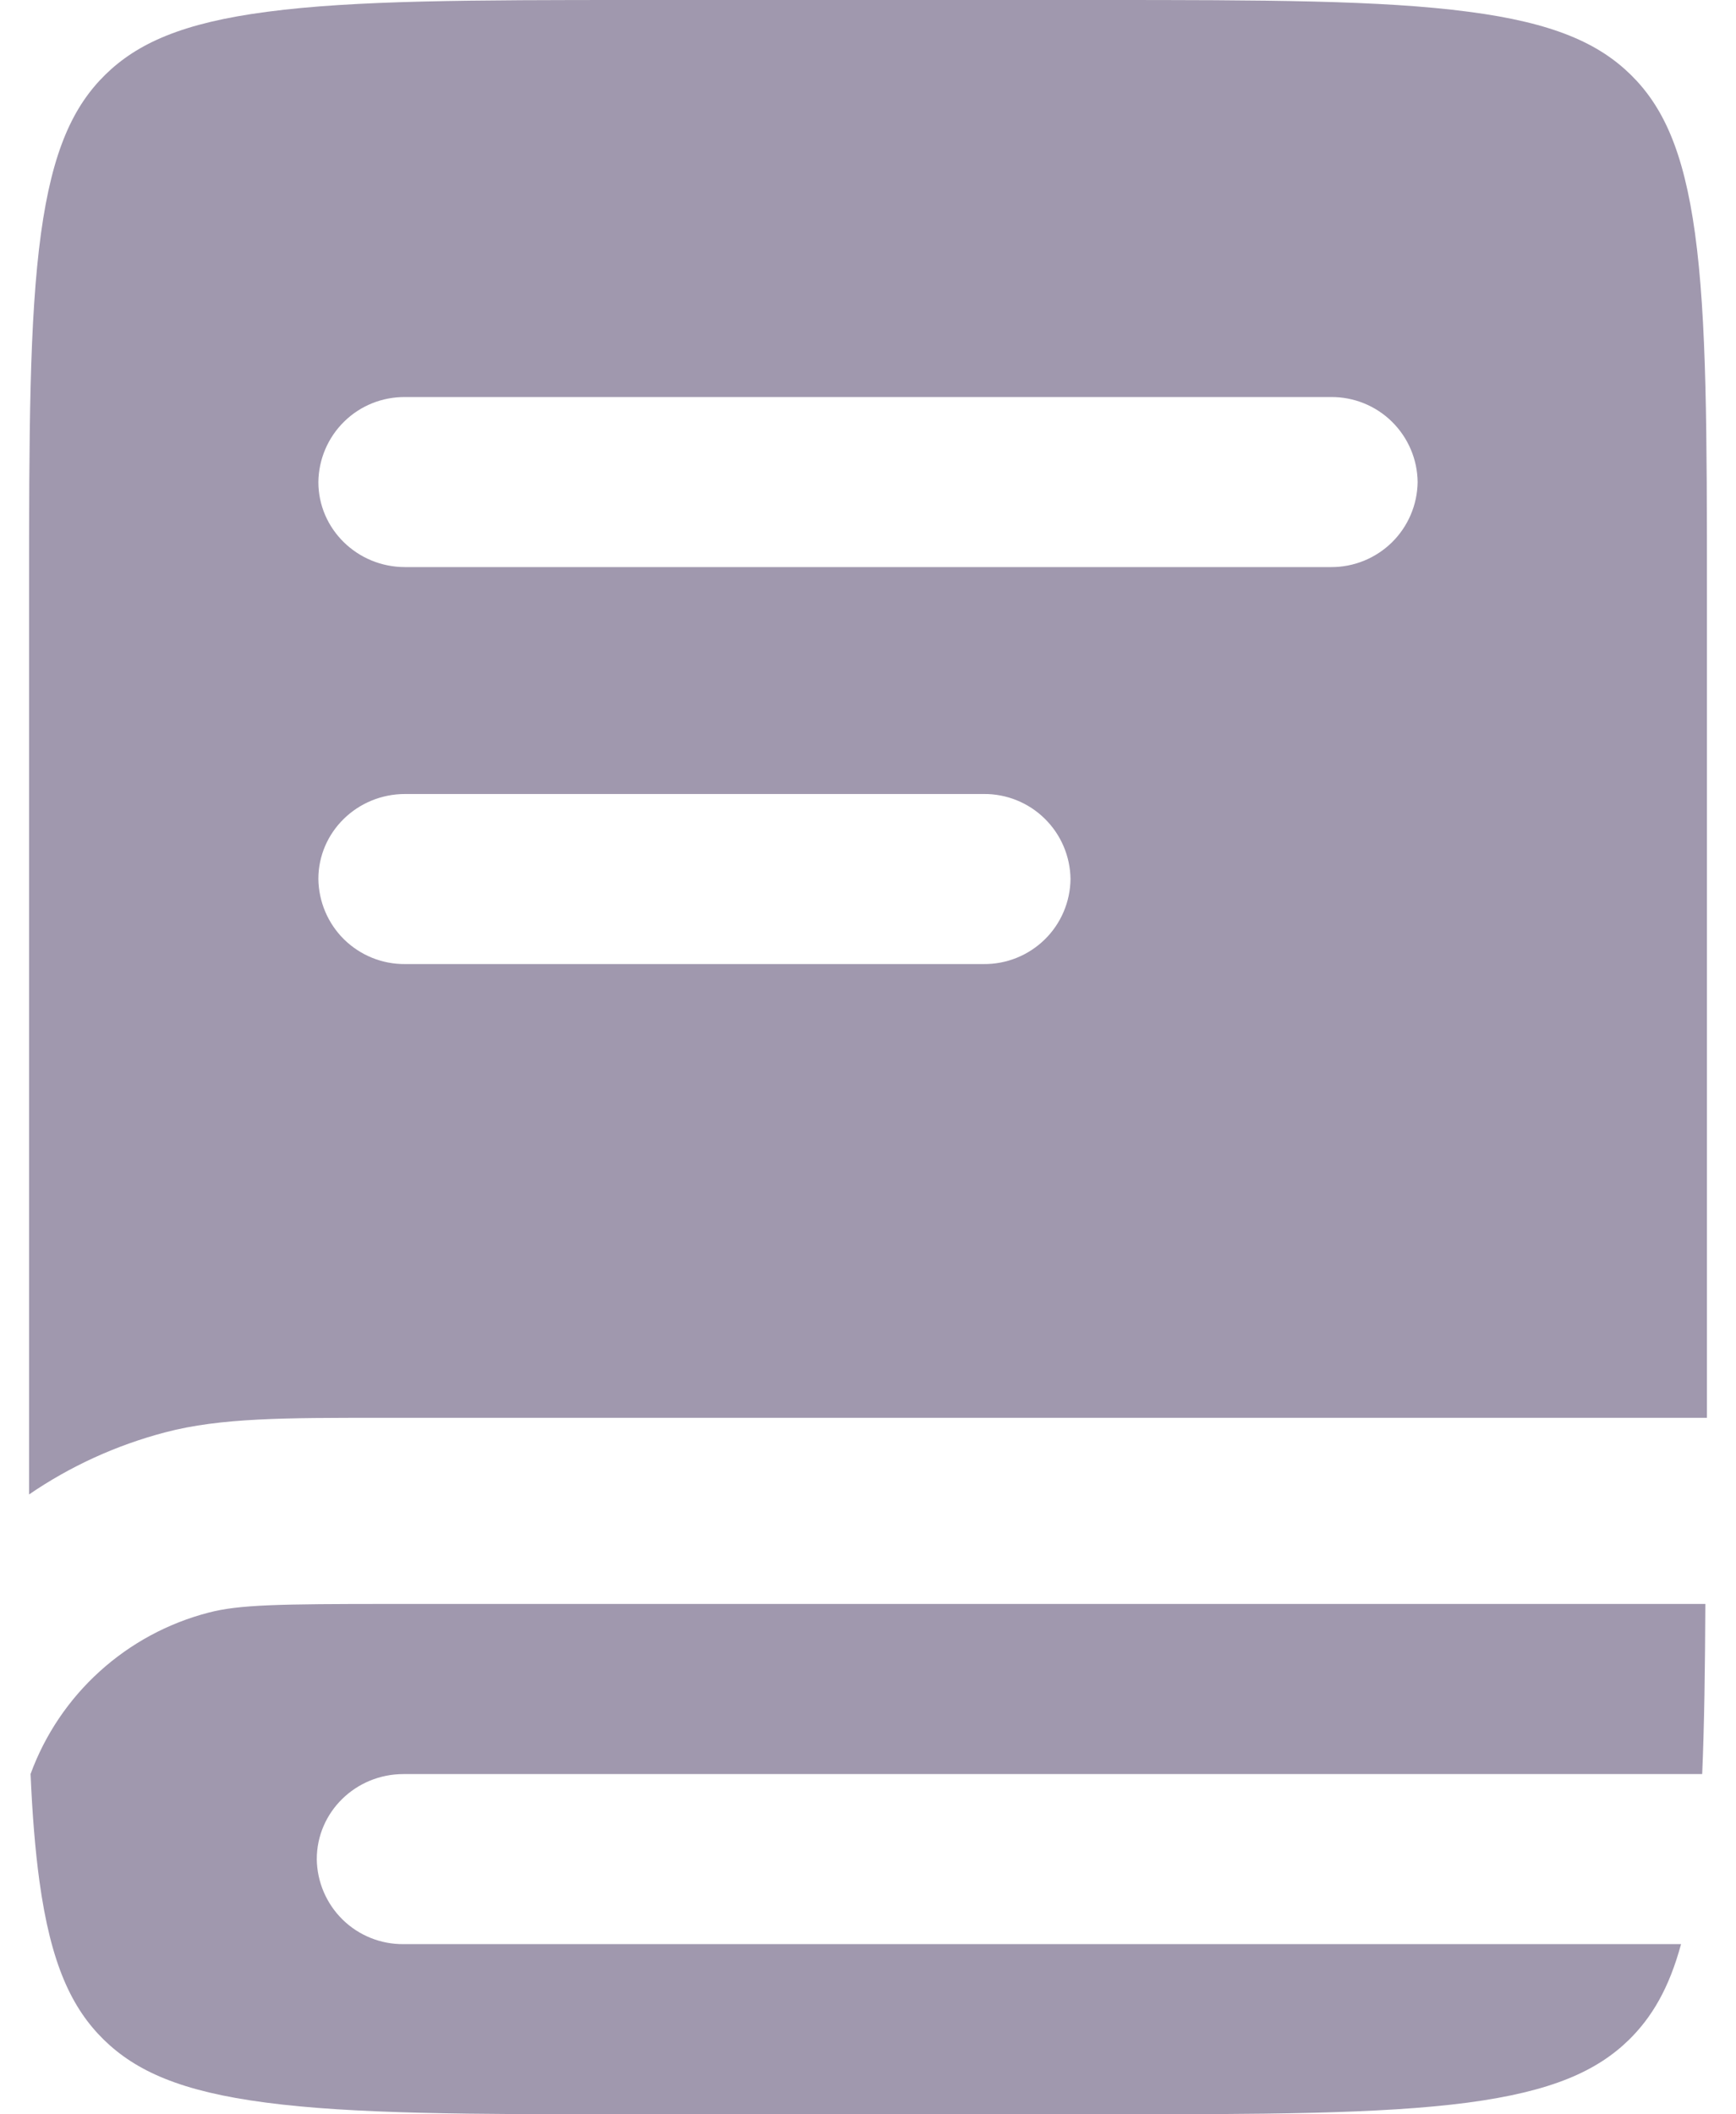 <svg width="23" height="28" viewBox="0 0 23 28" fill="none" xmlns="http://www.w3.org/2000/svg">
<path fill-rule="evenodd" clip-rule="evenodd" d="M1.395 0.989C1.82 0.574 2.415 0.303 3.54 0.156C4.699 0.003 6.233 0 8.434 0H14.566C16.767 0 18.301 0.003 19.46 0.156C20.585 0.303 21.18 0.574 21.605 0.989C22.029 1.406 22.305 1.99 22.457 3.091C22.613 4.227 22.615 5.73 22.615 7.885V18.776H5.034C3.779 18.776 2.923 18.775 2.19 18.968C1.534 19.14 0.925 19.421 0.385 19.791V7.886C0.385 5.73 0.388 4.227 0.543 3.091C0.695 1.99 0.971 1.406 1.395 0.989ZM5.369 5.258C5.067 5.255 4.776 5.371 4.561 5.582C4.345 5.793 4.222 6.081 4.218 6.383C4.218 7.005 4.732 7.51 5.367 7.51H17.633C17.934 7.512 18.224 7.395 18.44 7.184C18.655 6.973 18.778 6.686 18.782 6.384C18.779 6.083 18.656 5.795 18.44 5.583C18.225 5.372 17.934 5.255 17.633 5.258H5.369ZM4.218 11.64C4.218 11.019 4.732 10.515 5.367 10.515H13.033C13.334 10.512 13.625 10.629 13.84 10.84C14.056 11.051 14.179 11.339 14.183 11.64C14.18 11.942 14.057 12.231 13.841 12.442C13.625 12.653 13.335 12.77 13.033 12.767H5.367C5.066 12.77 4.776 12.653 4.56 12.442C4.345 12.231 4.222 11.942 4.218 11.64Z" fill="#A098AE"/>
<path d="M5.189 21.241C3.69 21.241 3.166 21.25 2.763 21.356C2.226 21.495 1.732 21.762 1.321 22.134C0.91 22.506 0.596 22.972 0.405 23.493C0.428 24.023 0.465 24.492 0.522 24.909C0.673 26.01 0.95 26.594 1.374 27.011C1.799 27.426 2.394 27.697 3.519 27.844C4.678 27.997 6.212 28 8.412 28H14.545C16.746 28 18.28 27.997 19.439 27.846C20.564 27.697 21.159 27.426 21.584 27.011C21.884 26.715 22.112 26.335 22.272 25.746H5.346C5.045 25.749 4.754 25.632 4.539 25.421C4.324 25.21 4.201 24.922 4.197 24.621C4.197 23.998 4.711 23.494 5.346 23.494H22.552C22.58 22.847 22.59 22.105 22.594 21.241H5.189Z" fill="#A098AE"/>
</svg>
